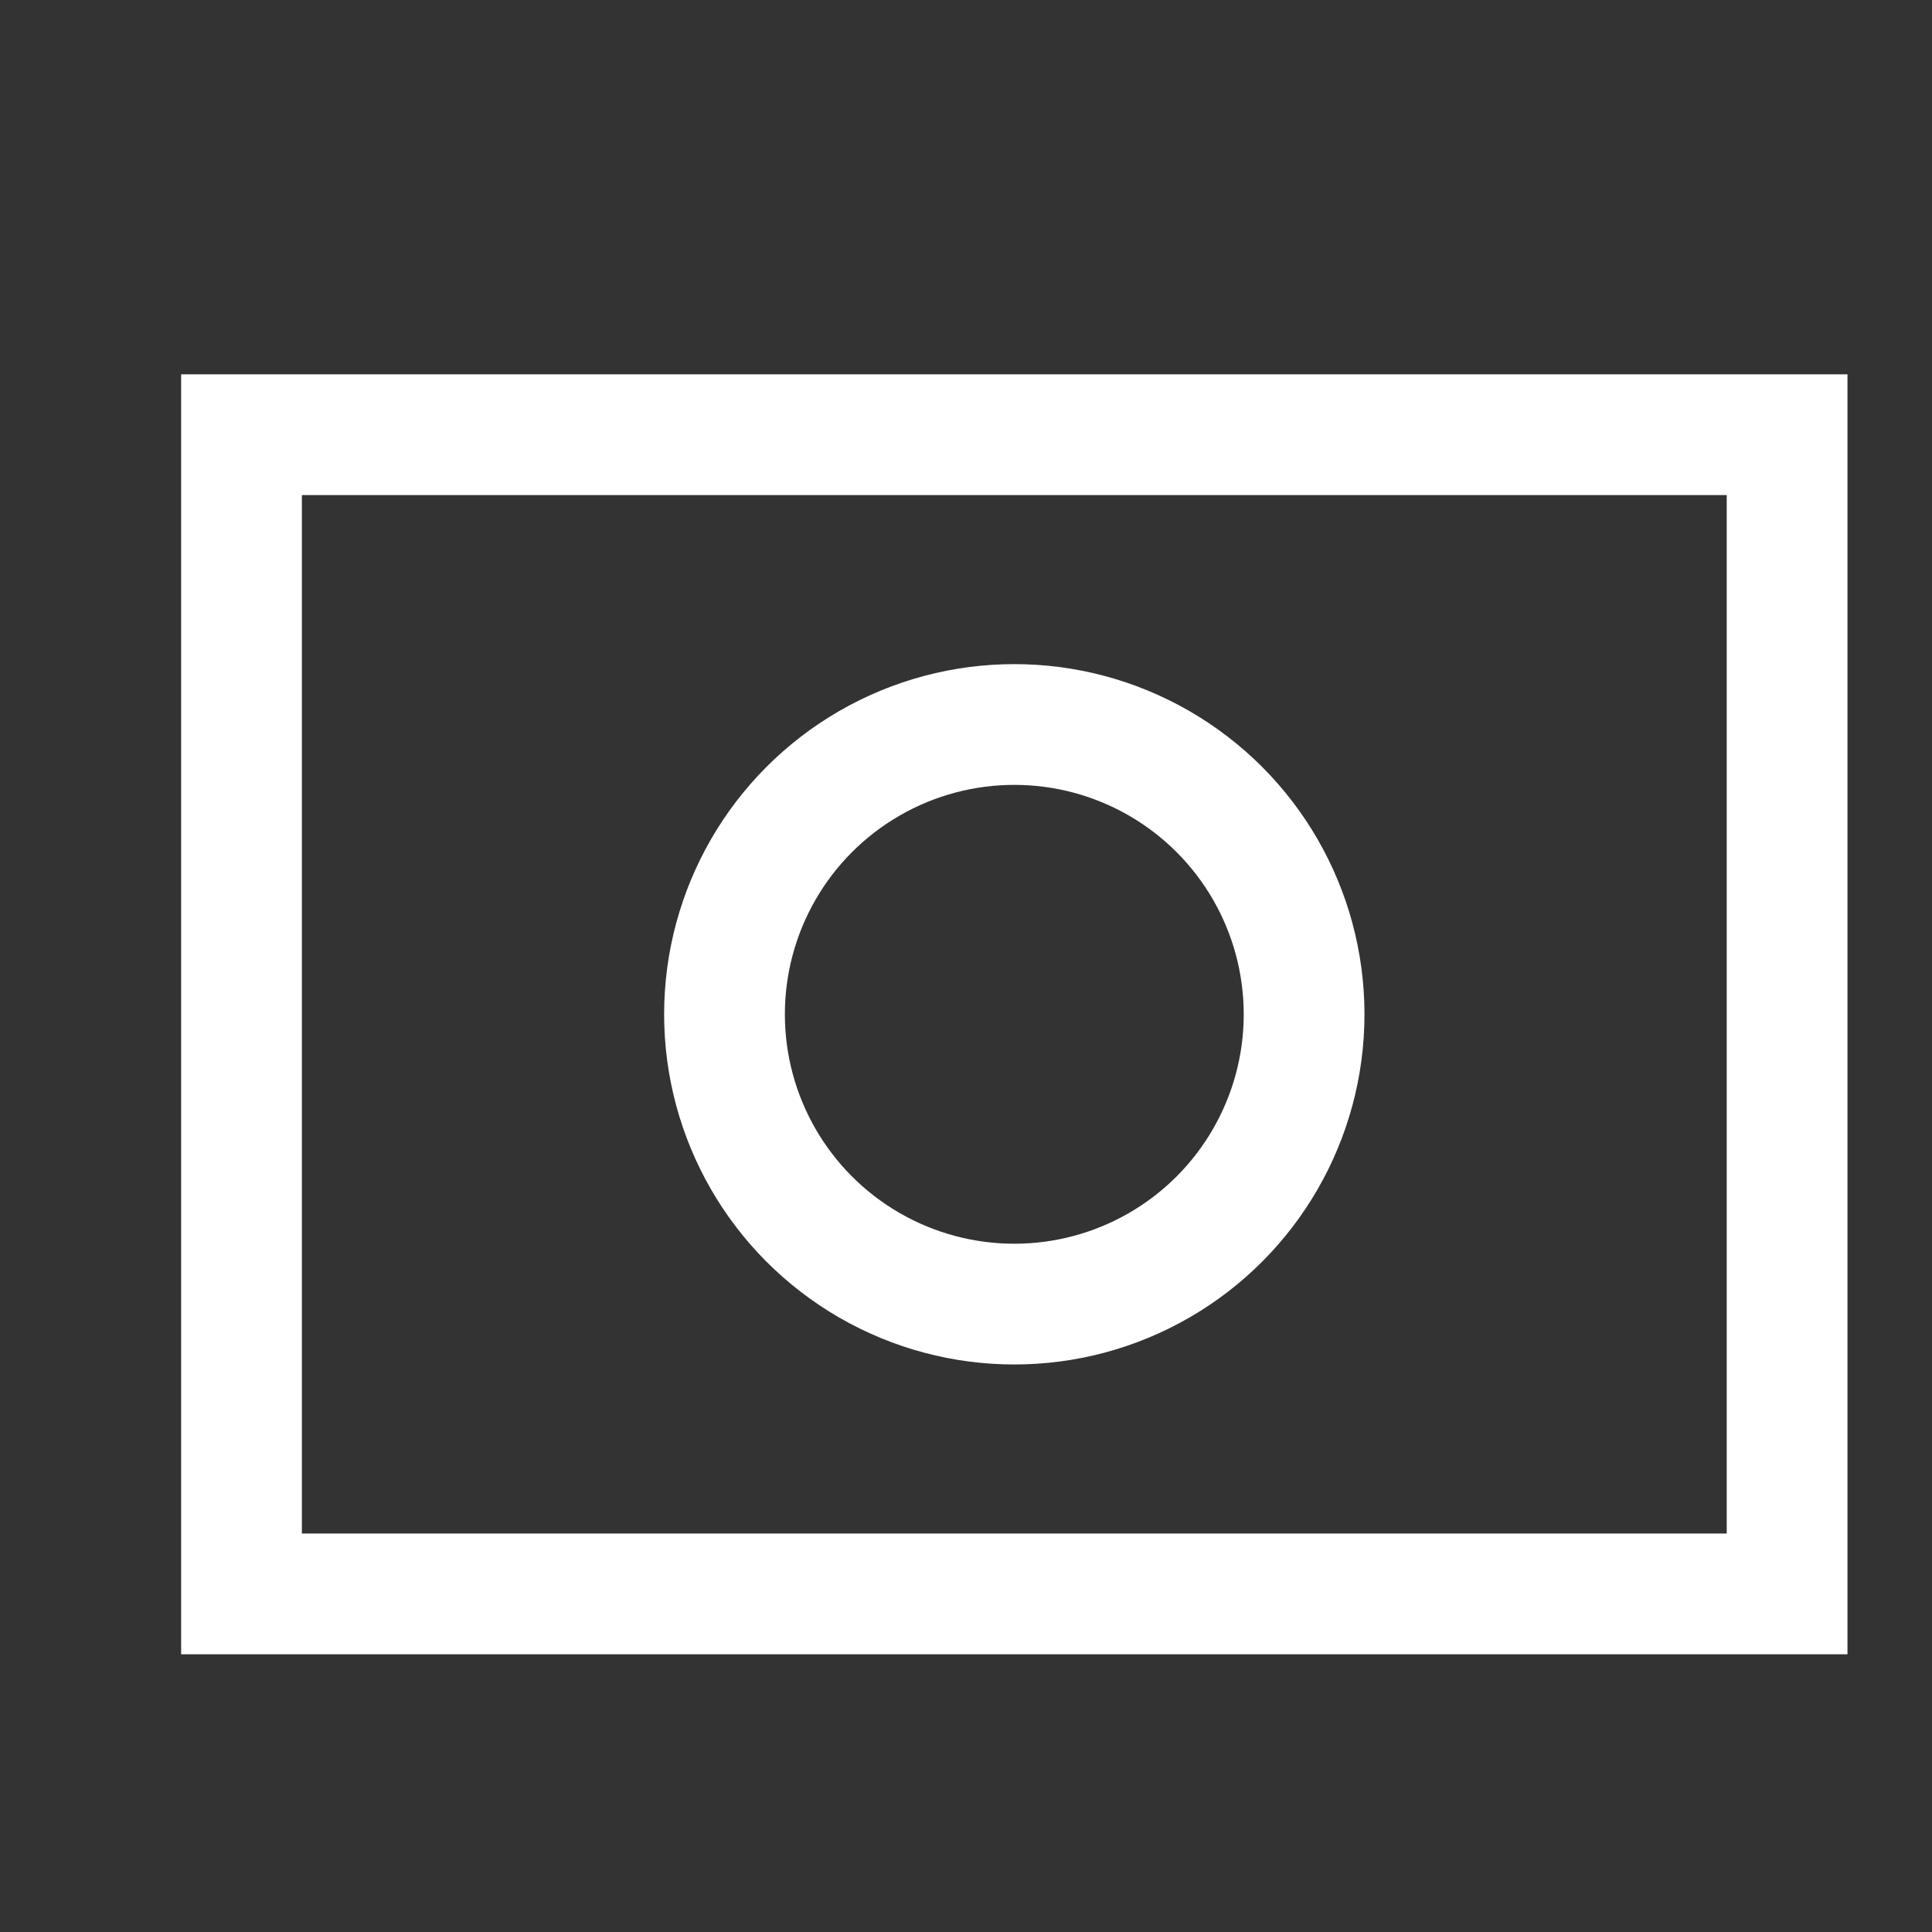 <svg class="svg-camera svg-icon" xmlns="http://www.w3.org/2000/svg" viewBox="0 0 20 20"><rect x="0" y="0" width="20" height="20" fill="#333333" stroke="none"/><g stroke-width="1.25" fill="none" stroke="#fff"><rect height="12" width="16" x="2.5" y="4.5"></rect></g><g stroke-width="1.25" fill="none" stroke="#fff"><circle cx="10.5" cy="10.5" r="3"></circle></g></svg>
